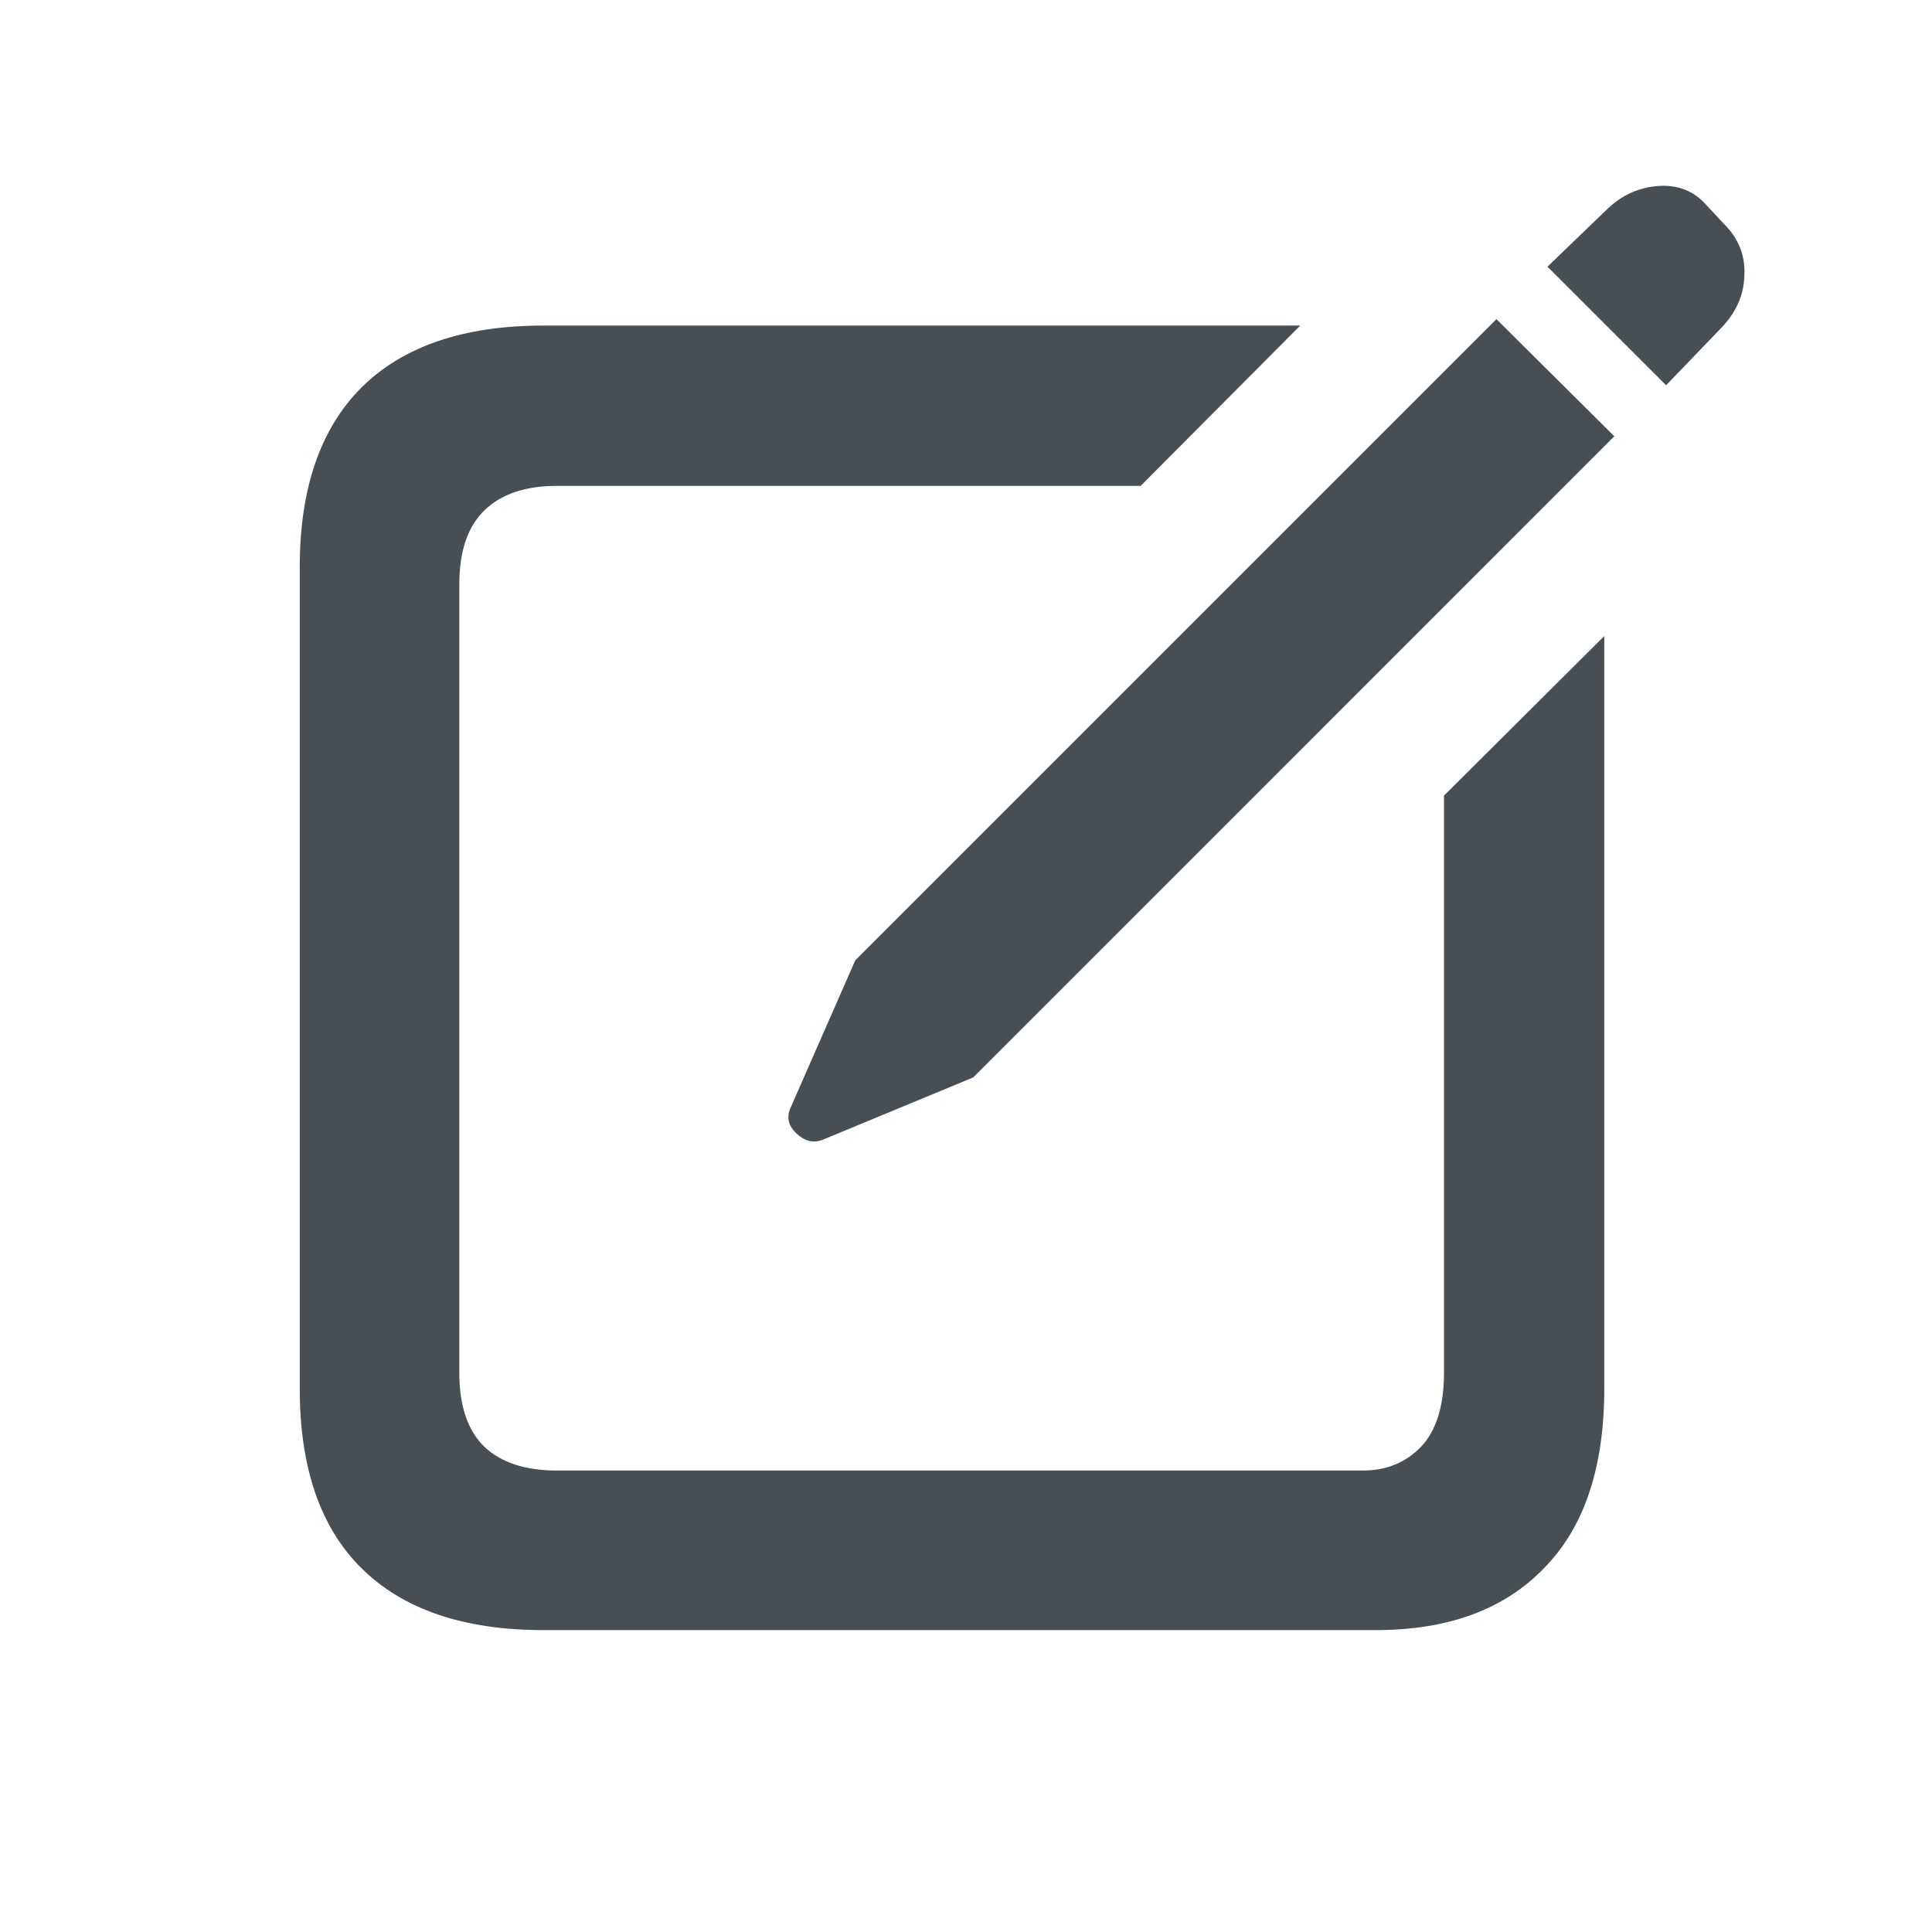 <svg width="27" height="27" viewBox="0 0 27 27" fill="none" xmlns="http://www.w3.org/2000/svg">
<path d="M7.594 22.781H19.226C20.237 22.781 21.02 22.493 21.576 21.917C22.139 21.348 22.42 20.511 22.42 19.406V8.889L20.18 11.119V19.185C20.18 19.647 20.073 19.992 19.858 20.22C19.644 20.441 19.373 20.551 19.045 20.551H7.785C7.343 20.551 7.005 20.441 6.77 20.22C6.536 19.992 6.419 19.647 6.419 19.185V8.166C6.419 7.704 6.536 7.359 6.77 7.132C7.005 6.904 7.343 6.79 7.785 6.79H15.941L18.171 4.55H7.594C6.482 4.55 5.635 4.838 5.053 5.414C4.477 5.99 4.189 6.827 4.189 7.925V19.406C4.189 20.511 4.477 21.348 5.053 21.917C5.635 22.493 6.482 22.781 7.594 22.781ZM11.491 15.931L13.601 15.057L22.56 6.097L20.913 4.46L11.953 13.42L11.049 15.479C10.989 15.613 11.016 15.733 11.13 15.84C11.243 15.947 11.364 15.978 11.491 15.931ZM23.284 5.384L24.067 4.57C24.268 4.356 24.372 4.115 24.378 3.847C24.392 3.573 24.298 3.335 24.097 3.134L23.816 2.833C23.642 2.652 23.418 2.575 23.143 2.602C22.875 2.628 22.641 2.742 22.44 2.943L21.626 3.727L23.284 5.384Z" fill="#474F54"/>
</svg>
